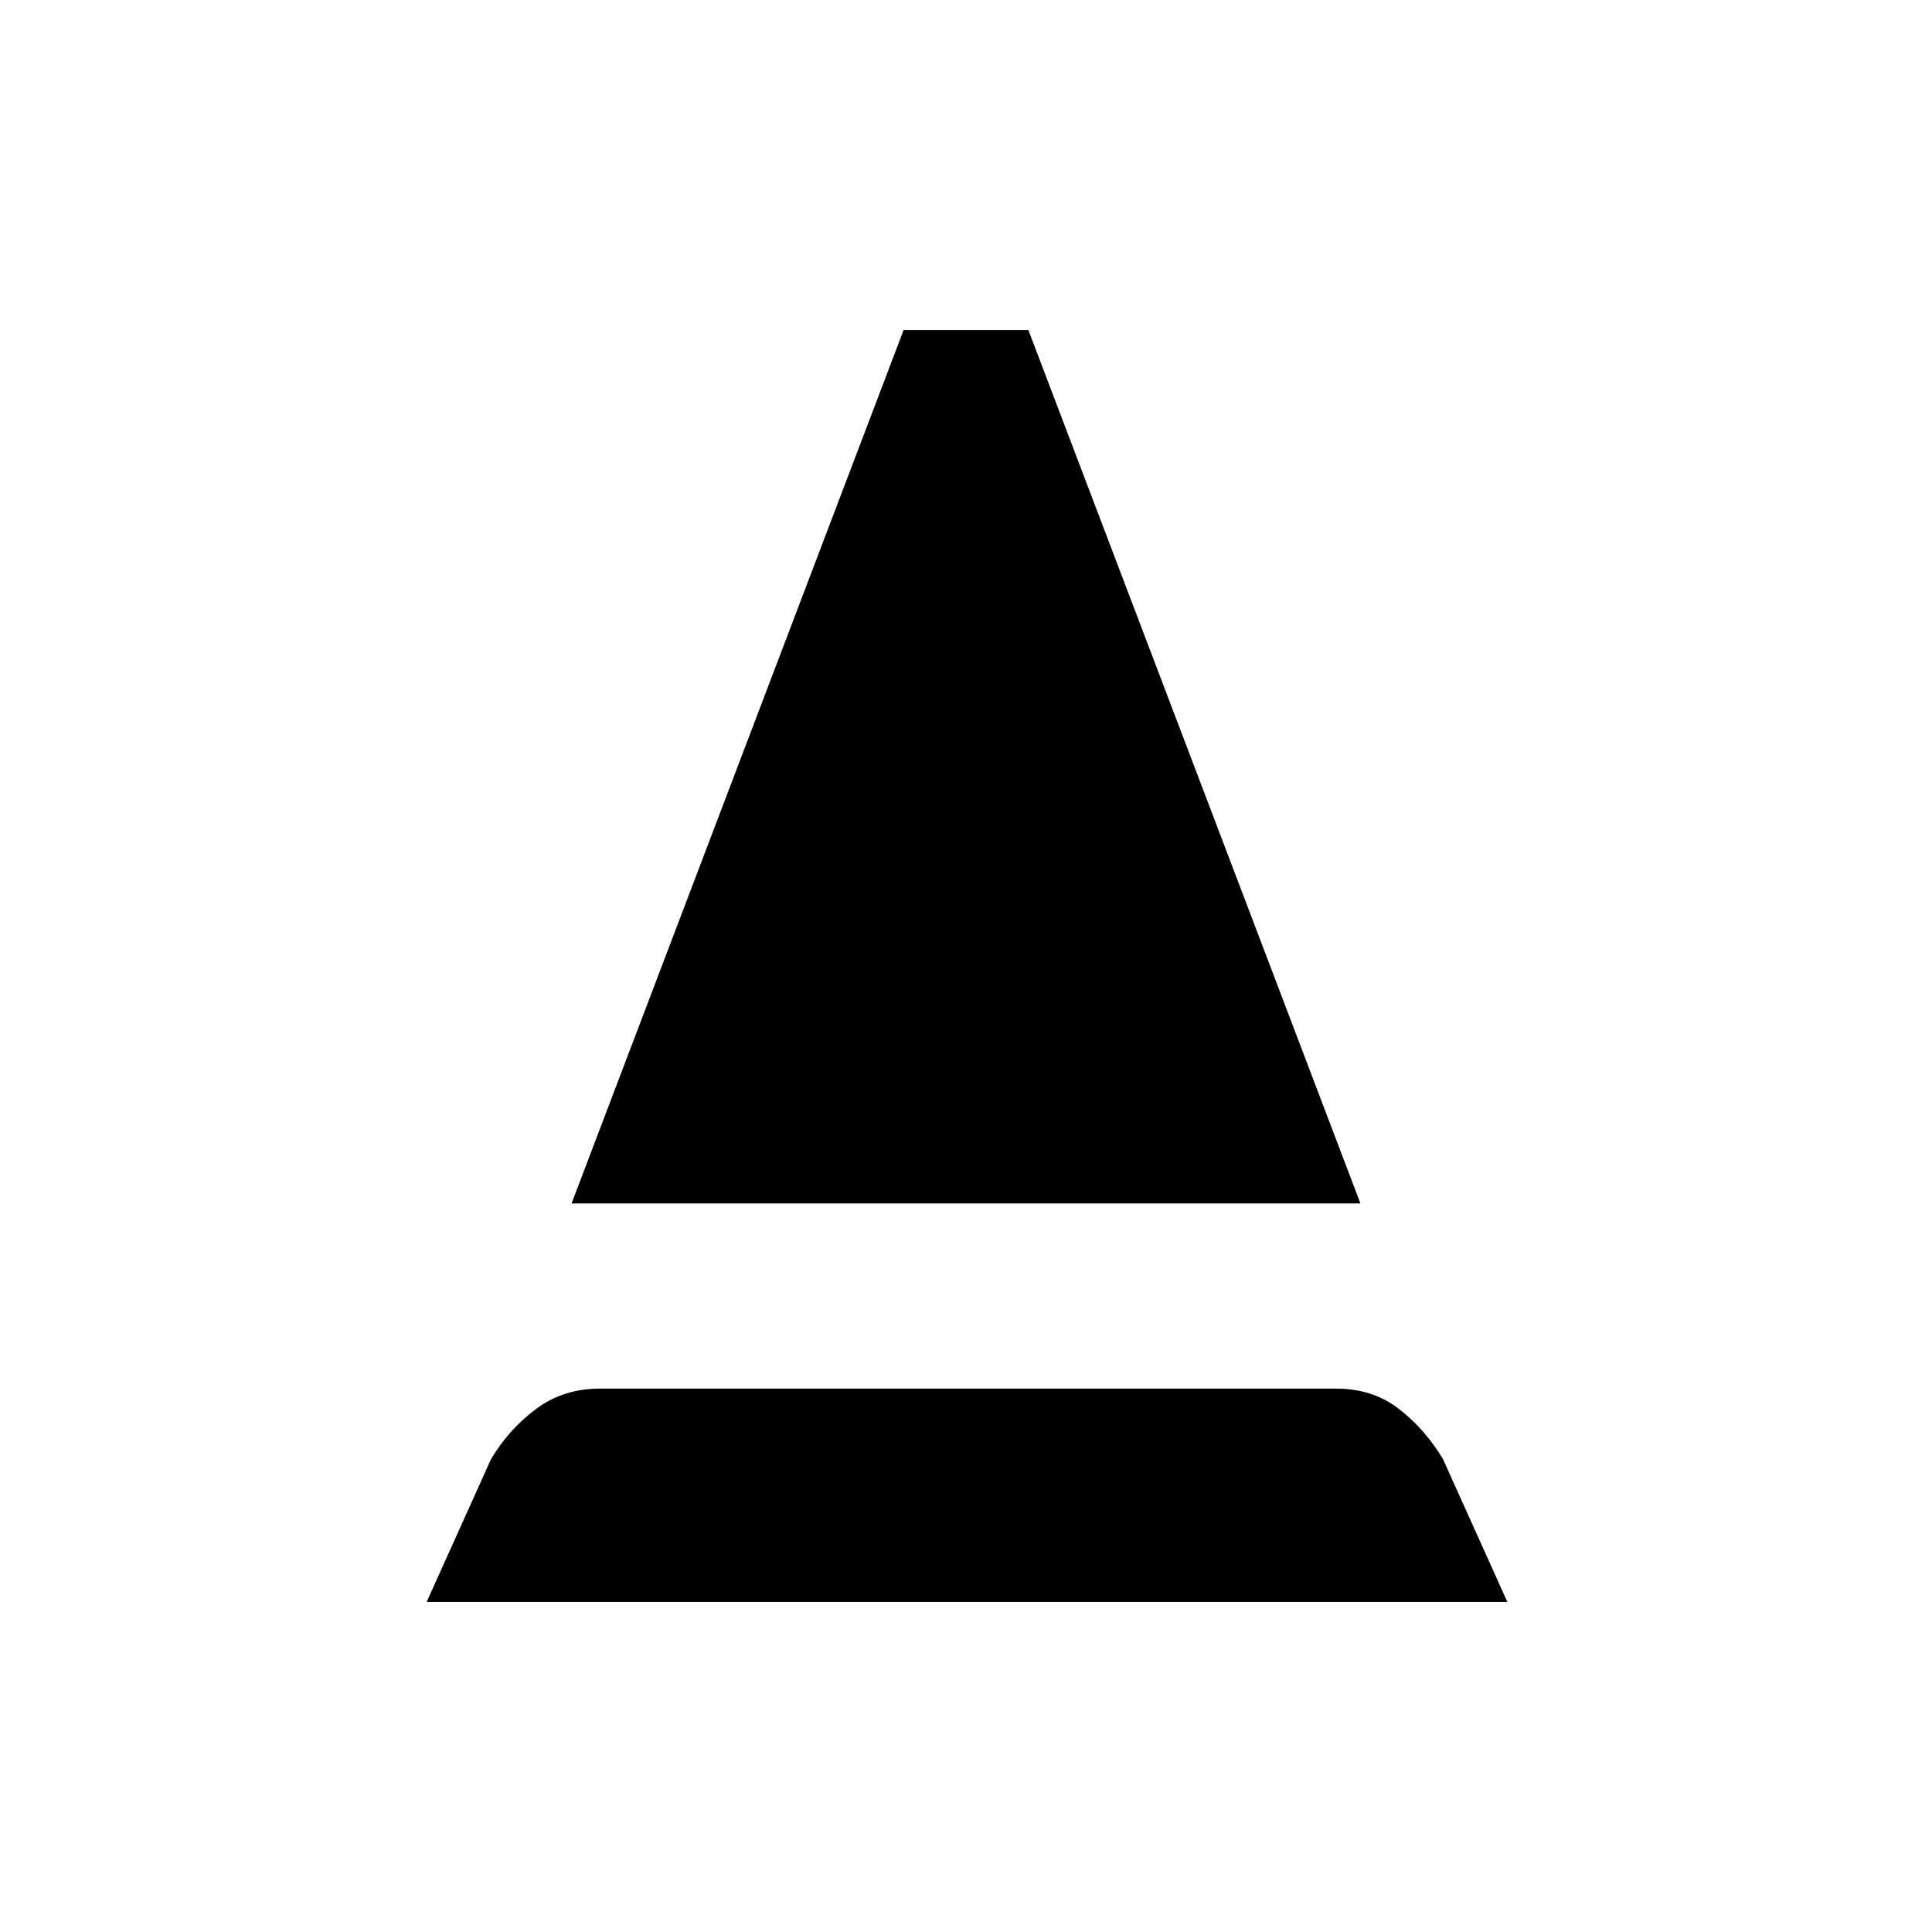 <svg xmlns="http://www.w3.org/2000/svg" height="20" viewBox="0 -960 960 960" width="20"><path d="m212-164 32-71q9-15 22.5-25t31.5-10h366q18 0 31 10t22 25l32 71H212Zm72-198 165-434h62l165 434H284Z"/></svg>
